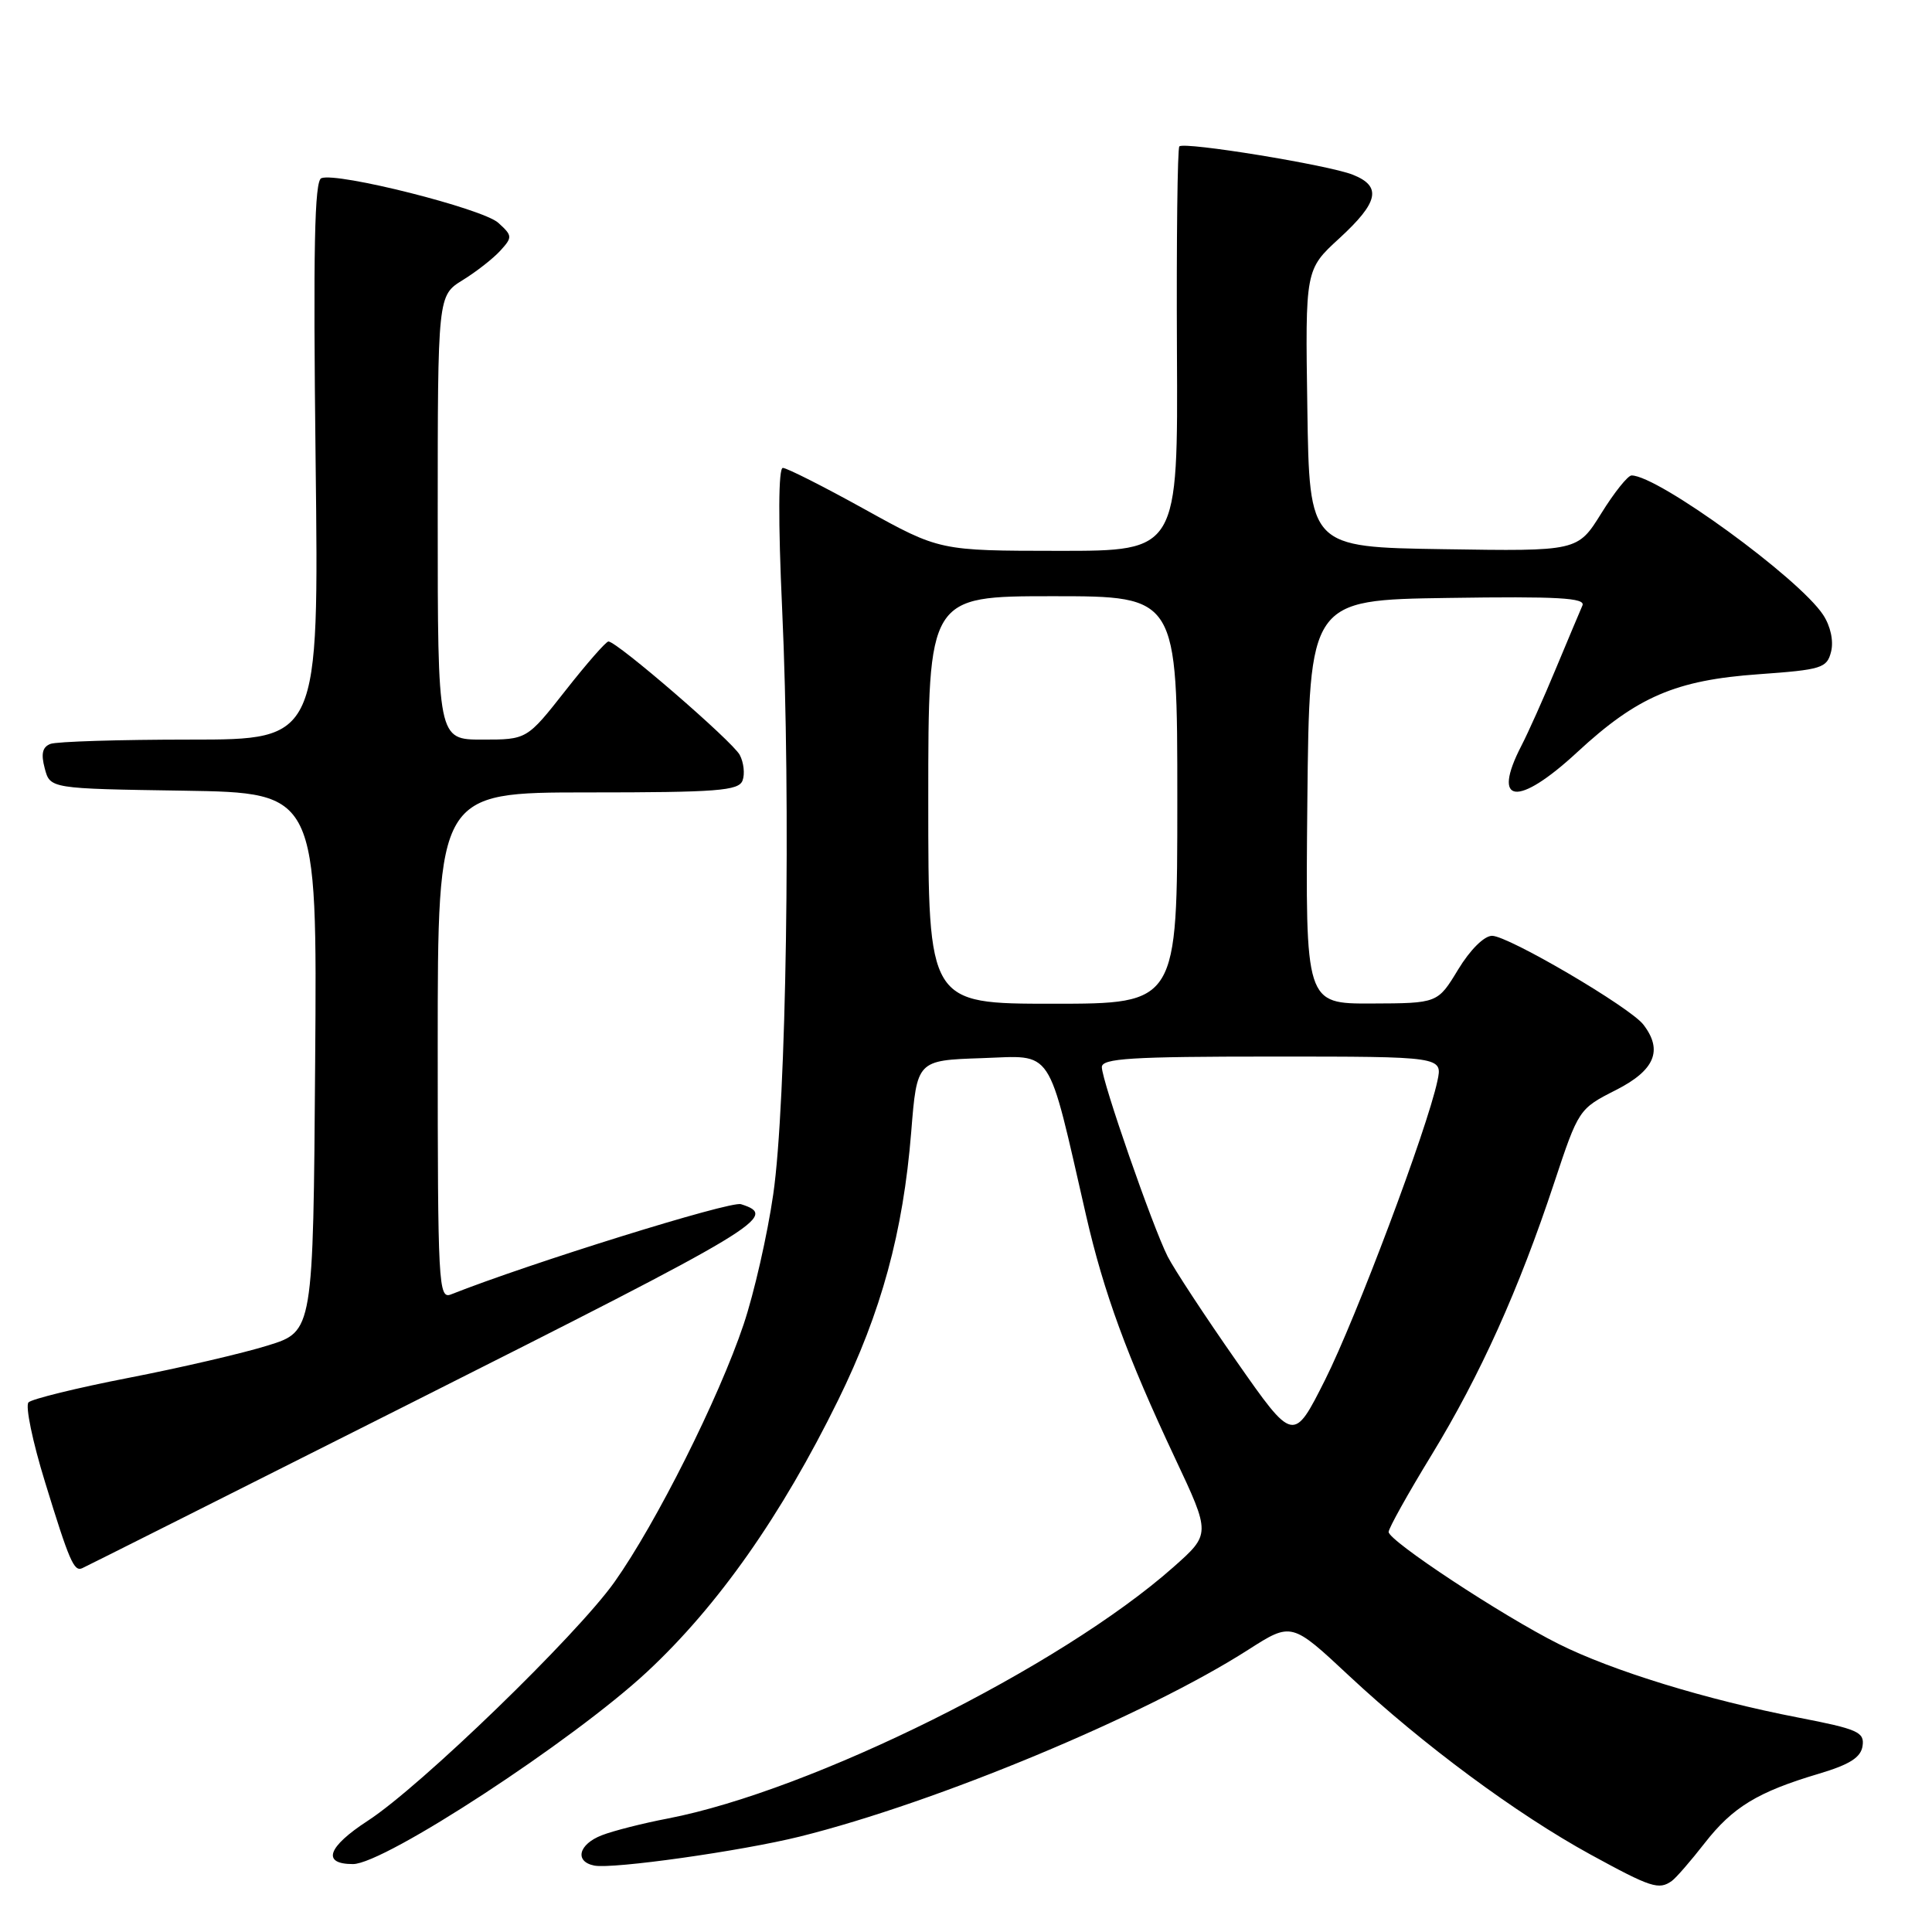 <?xml version="1.0" encoding="UTF-8" standalone="no"?>
<!DOCTYPE svg PUBLIC "-//W3C//DTD SVG 1.1//EN" "http://www.w3.org/Graphics/SVG/1.1/DTD/svg11.dtd" >
<svg xmlns="http://www.w3.org/2000/svg" xmlns:xlink="http://www.w3.org/1999/xlink" version="1.1" viewBox="0 0 256 256">
 <g >
 <path fill="currentColor"
d=" M 221.53 249.23 C 222.09 248.83 224.05 246.57 225.88 244.22 C 229.60 239.45 232.90 237.44 241.00 235.03 C 245.10 233.81 246.58 232.87 246.80 231.34 C 247.07 229.51 246.16 229.11 238.30 227.59 C 226.12 225.23 213.62 221.39 206.50 217.82 C 199.02 214.07 184.00 204.17 184.00 202.99 C 184.00 202.51 186.55 197.93 189.68 192.81 C 196.15 182.20 201.26 170.86 205.94 156.72 C 209.16 147.01 209.22 146.92 214.09 144.45 C 219.27 141.83 220.39 139.18 217.75 135.76 C 215.98 133.46 199.86 124.00 197.71 124.00 C 196.66 124.00 194.80 125.85 193.21 128.47 C 190.50 132.94 190.50 132.94 181.73 132.97 C 172.97 133.00 172.97 133.00 173.23 106.25 C 173.50 79.50 173.50 79.50 191.87 79.23 C 206.44 79.01 210.12 79.22 209.68 80.23 C 209.37 80.93 207.79 84.70 206.16 88.60 C 204.54 92.51 202.48 97.10 201.60 98.80 C 197.58 106.58 201.08 106.99 208.99 99.67 C 216.94 92.31 222.05 90.12 233.03 89.34 C 241.41 88.74 242.08 88.53 242.63 86.34 C 242.98 84.94 242.56 82.97 241.58 81.48 C 238.39 76.61 219.69 63.00 216.19 63.00 C 215.70 63.00 213.89 65.26 212.18 68.02 C 209.05 73.05 209.05 73.05 191.28 72.77 C 173.50 72.50 173.50 72.50 173.23 54.11 C 172.95 35.72 172.95 35.72 177.48 31.57 C 182.68 26.79 183.13 24.69 179.25 23.15 C 176.01 21.86 156.92 18.75 156.27 19.40 C 156.02 19.65 155.88 31.81 155.95 46.43 C 156.09 73.00 156.09 73.00 140.29 72.99 C 124.50 72.98 124.50 72.98 114.59 67.49 C 109.14 64.47 104.25 62.00 103.73 62.00 C 103.14 62.00 103.10 68.98 103.64 80.75 C 104.81 106.24 104.20 146.25 102.46 158.24 C 101.69 163.60 99.92 171.37 98.53 175.50 C 95.25 185.27 86.93 201.86 81.42 209.63 C 76.39 216.71 55.73 236.72 48.75 241.25 C 43.38 244.74 42.60 247.00 46.77 247.00 C 50.94 247.00 75.96 230.64 85.77 221.50 C 95.15 212.76 103.55 200.81 111.07 185.50 C 116.79 173.84 119.67 163.27 120.74 150.00 C 121.50 140.50 121.50 140.50 130.09 140.21 C 139.72 139.89 138.70 138.34 143.91 161.05 C 146.25 171.27 149.34 179.70 155.70 193.22 C 160.43 203.27 160.43 203.27 155.46 207.67 C 140.53 220.89 107.58 237.27 88.50 240.96 C 85.20 241.59 81.26 242.59 79.75 243.18 C 76.66 244.37 76.09 246.67 78.75 247.20 C 81.21 247.68 98.23 245.28 106.00 243.35 C 124.11 238.84 151.79 227.31 165.40 218.60 C 171.14 214.93 171.14 214.93 178.79 222.08 C 188.55 231.19 200.91 240.34 210.76 245.74 C 218.79 250.13 219.81 250.46 221.53 249.23 Z  M 54.04 186.12 C 101.23 162.36 103.23 161.16 98.18 159.56 C 96.77 159.11 70.18 167.39 59.75 171.52 C 58.10 172.17 58.00 170.21 58.00 138.61 C 58.00 105.00 58.00 105.00 77.89 105.00 C 95.06 105.00 97.87 104.78 98.39 103.43 C 98.72 102.56 98.55 101.03 98.02 100.03 C 97.05 98.22 81.75 85.00 80.62 85.00 C 80.30 85.00 77.74 87.92 74.93 91.50 C 69.82 98.00 69.82 98.00 63.91 98.00 C 58.00 98.00 58.00 98.00 58.00 68.58 C 58.00 39.16 58.00 39.16 61.32 37.11 C 63.14 35.99 65.39 34.22 66.32 33.19 C 67.92 31.43 67.90 31.22 66.02 29.52 C 63.96 27.65 44.70 22.79 42.58 23.61 C 41.67 23.96 41.49 32.92 41.82 61.03 C 42.26 98.00 42.26 98.00 25.21 98.00 C 15.83 98.00 7.50 98.26 6.69 98.57 C 5.62 98.98 5.41 99.88 5.93 101.82 C 6.64 104.50 6.64 104.50 24.33 104.77 C 42.03 105.05 42.03 105.05 41.76 140.73 C 41.50 176.42 41.50 176.42 35.50 178.28 C 32.20 179.31 23.90 181.24 17.05 182.57 C 10.21 183.90 4.23 185.37 3.78 185.82 C 3.33 186.27 4.31 191.02 5.97 196.39 C 9.18 206.85 9.80 208.27 10.88 207.80 C 11.26 207.64 30.68 197.88 54.04 186.12 Z  M 163.82 180.34 C 159.65 174.38 155.56 168.14 154.72 166.49 C 152.72 162.54 146.00 143.21 146.00 141.40 C 146.00 140.24 149.87 140.00 168.58 140.00 C 191.16 140.00 191.16 140.00 190.46 143.25 C 189.10 149.63 179.69 174.64 175.58 182.84 C 171.39 191.17 171.39 191.17 163.82 180.34 Z  M 123.00 106.00 C 123.00 79.00 123.00 79.00 139.50 79.00 C 156.00 79.00 156.00 79.00 156.00 106.00 C 156.00 133.00 156.00 133.00 139.50 133.00 C 123.00 133.00 123.00 133.00 123.00 106.00 Z "/>
</g>
</svg>